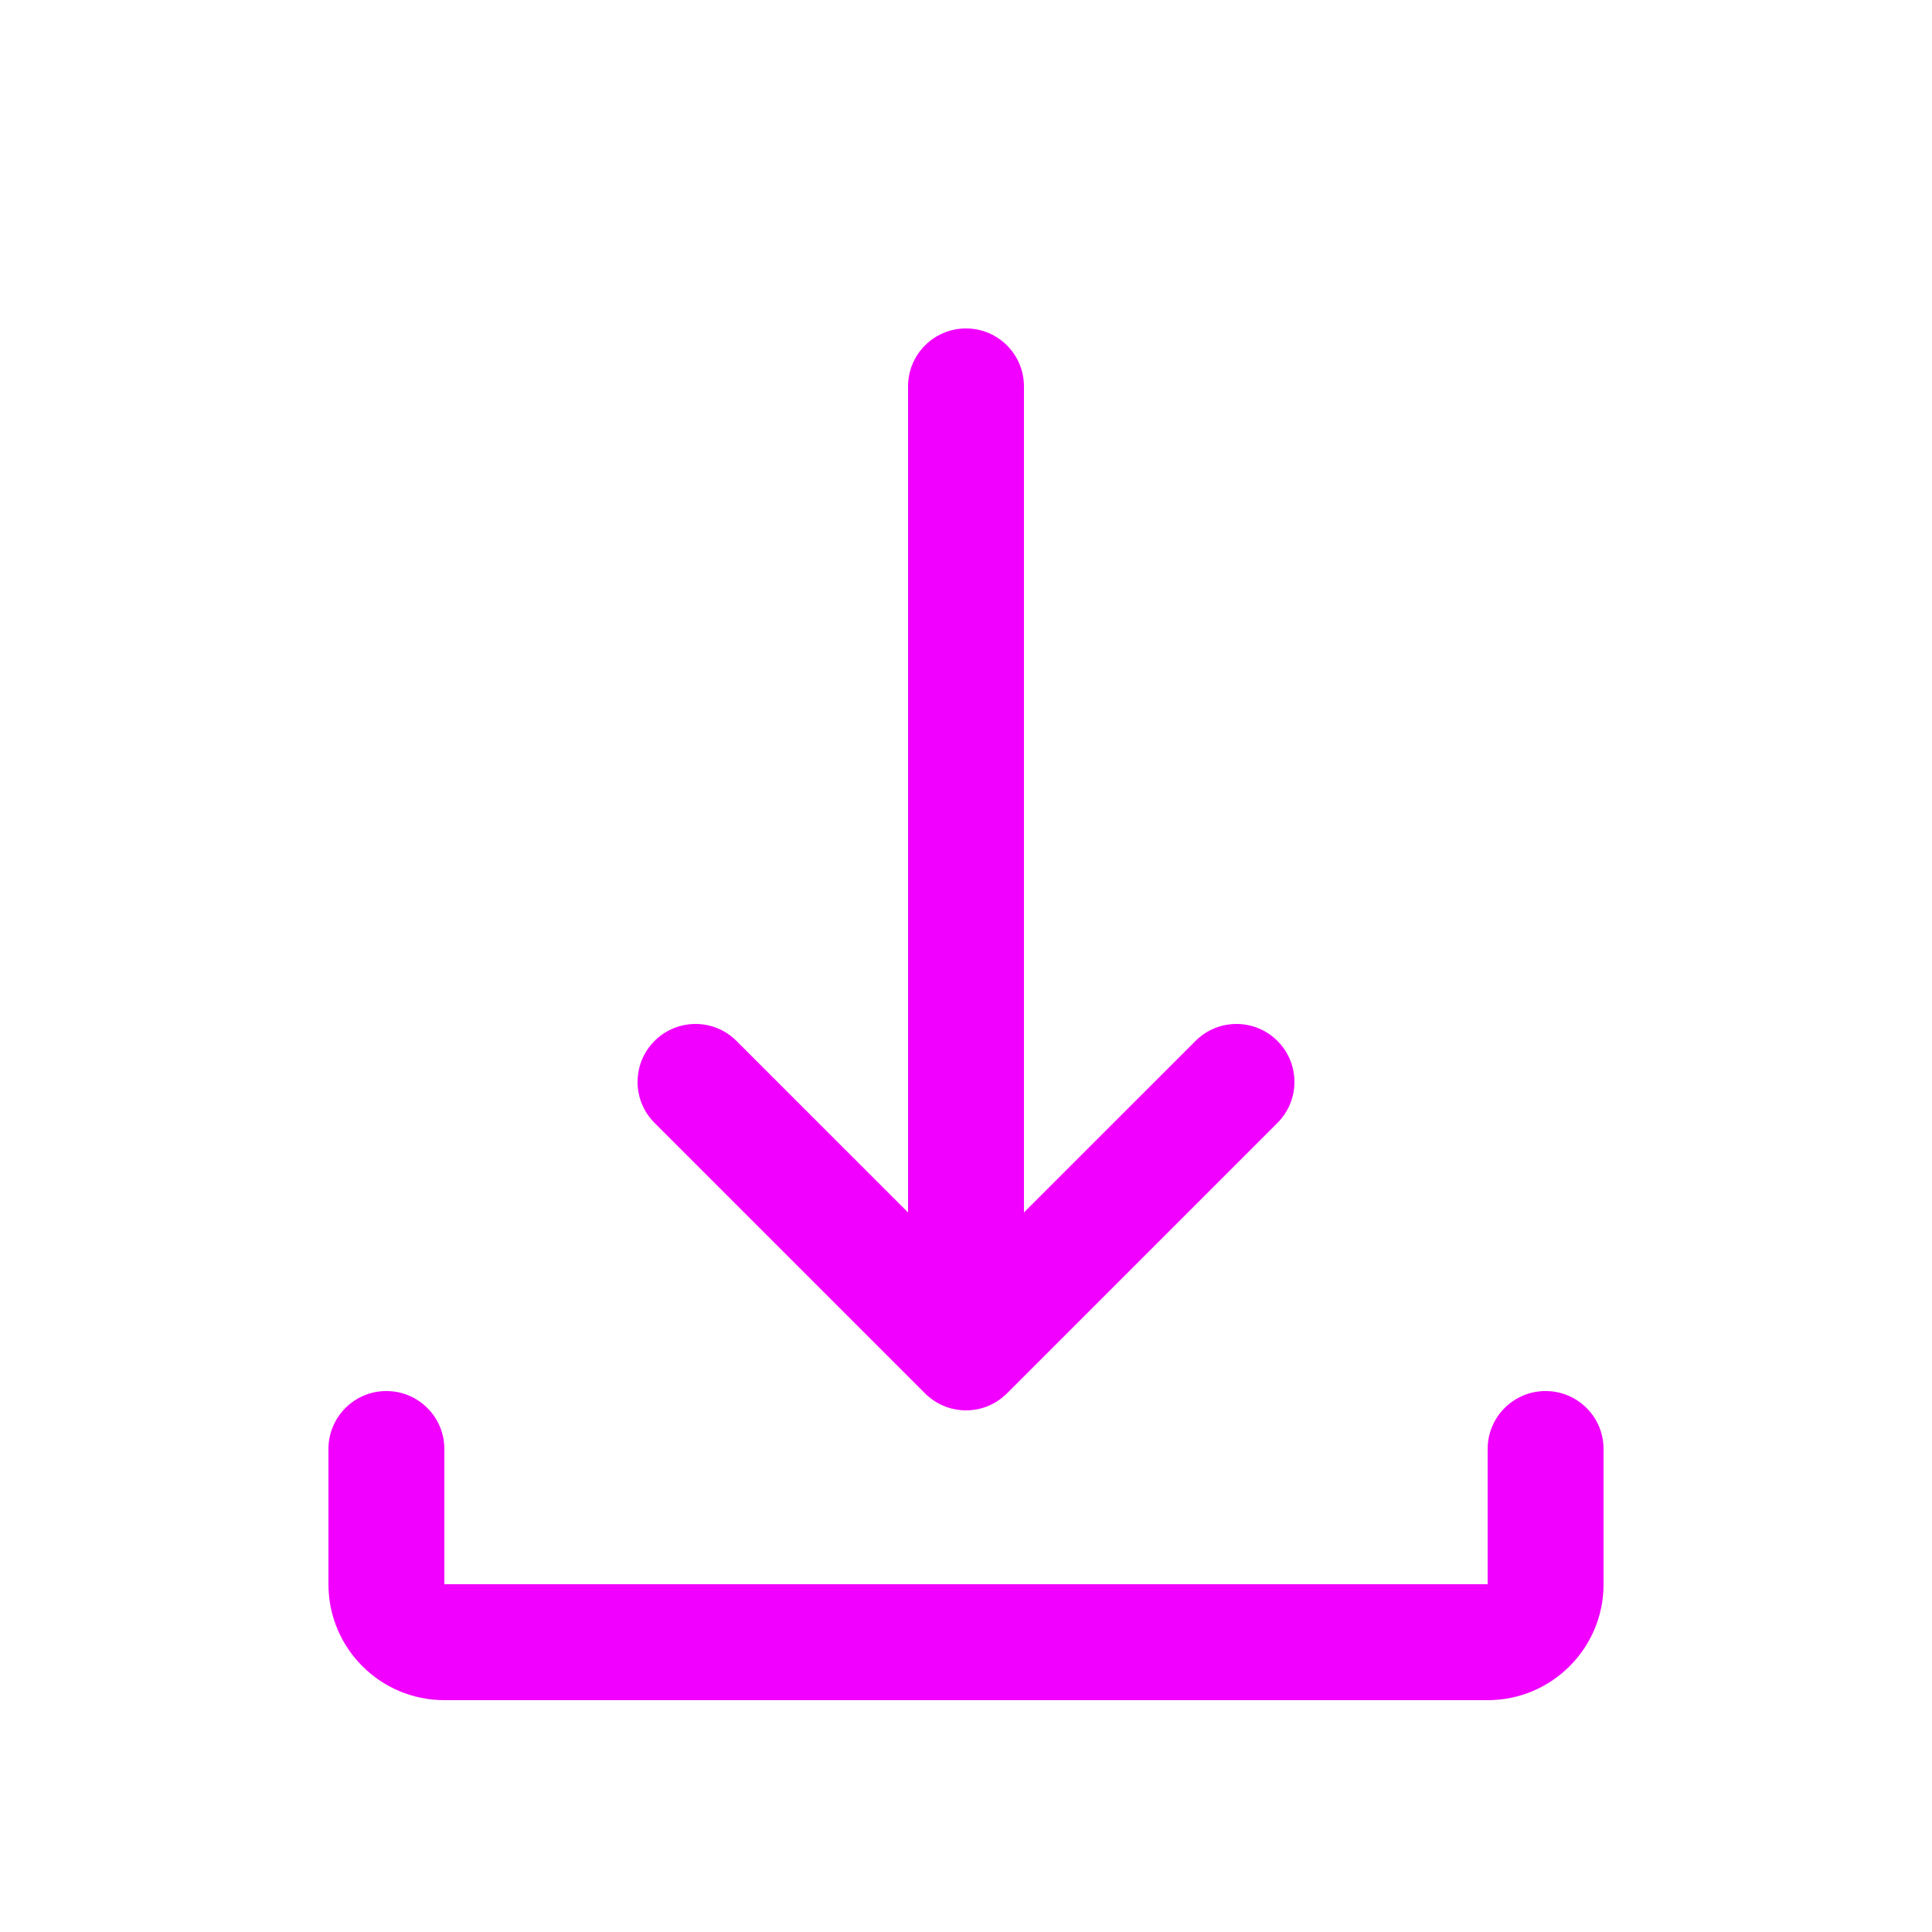 <svg xmlns="http://www.w3.org/2000/svg" width="100" height="100" viewBox="0 0 100 100"><path fill="#F100FF" d="M80,72 C81.657,72 83,73.343 83,75 L83,82 C83,85.314 80.314,88 77,88 L23,88 C19.686,88 17,85.314 17,82 L17,75 C17,73.343 18.343,72 20,72 C21.657,72 23,73.343 23,75 L23,82 L77,82 L77,75 C77,73.343 78.343,72 80,72 Z M50.147,72.996 L50.092,72.999 L49.892,72.999 L49.681,72.983 L49.463,72.952 L49.25,72.905 L49.162,72.881 L48.995,72.828 L48.774,72.739 L48.645,72.677 L48.474,72.584 L48.294,72.468 L48.112,72.331 L48.003,72.239 L47.879,72.121 L33.879,58.121 C32.707,56.95 32.707,55.05 33.879,53.879 C35.05,52.707 36.95,52.707 38.121,53.879 L47,62.757 L47,20 C47,18.343 48.343,17 50,17 C51.657,17 53,18.343 53,20 L53,62.756 L61.879,53.879 C63.05,52.707 64.95,52.707 66.121,53.879 C67.293,55.05 67.293,56.95 66.121,58.121 L52.121,72.121 L52.022,72.216 L51.859,72.355 L51.67,72.493 L51.48,72.61 L51.319,72.695 L51.172,72.762 L51.012,72.825 L50.821,72.886 L50.669,72.925 L50.52,72.955 L50.32,72.983 L50.147,72.996 Z"/></svg>